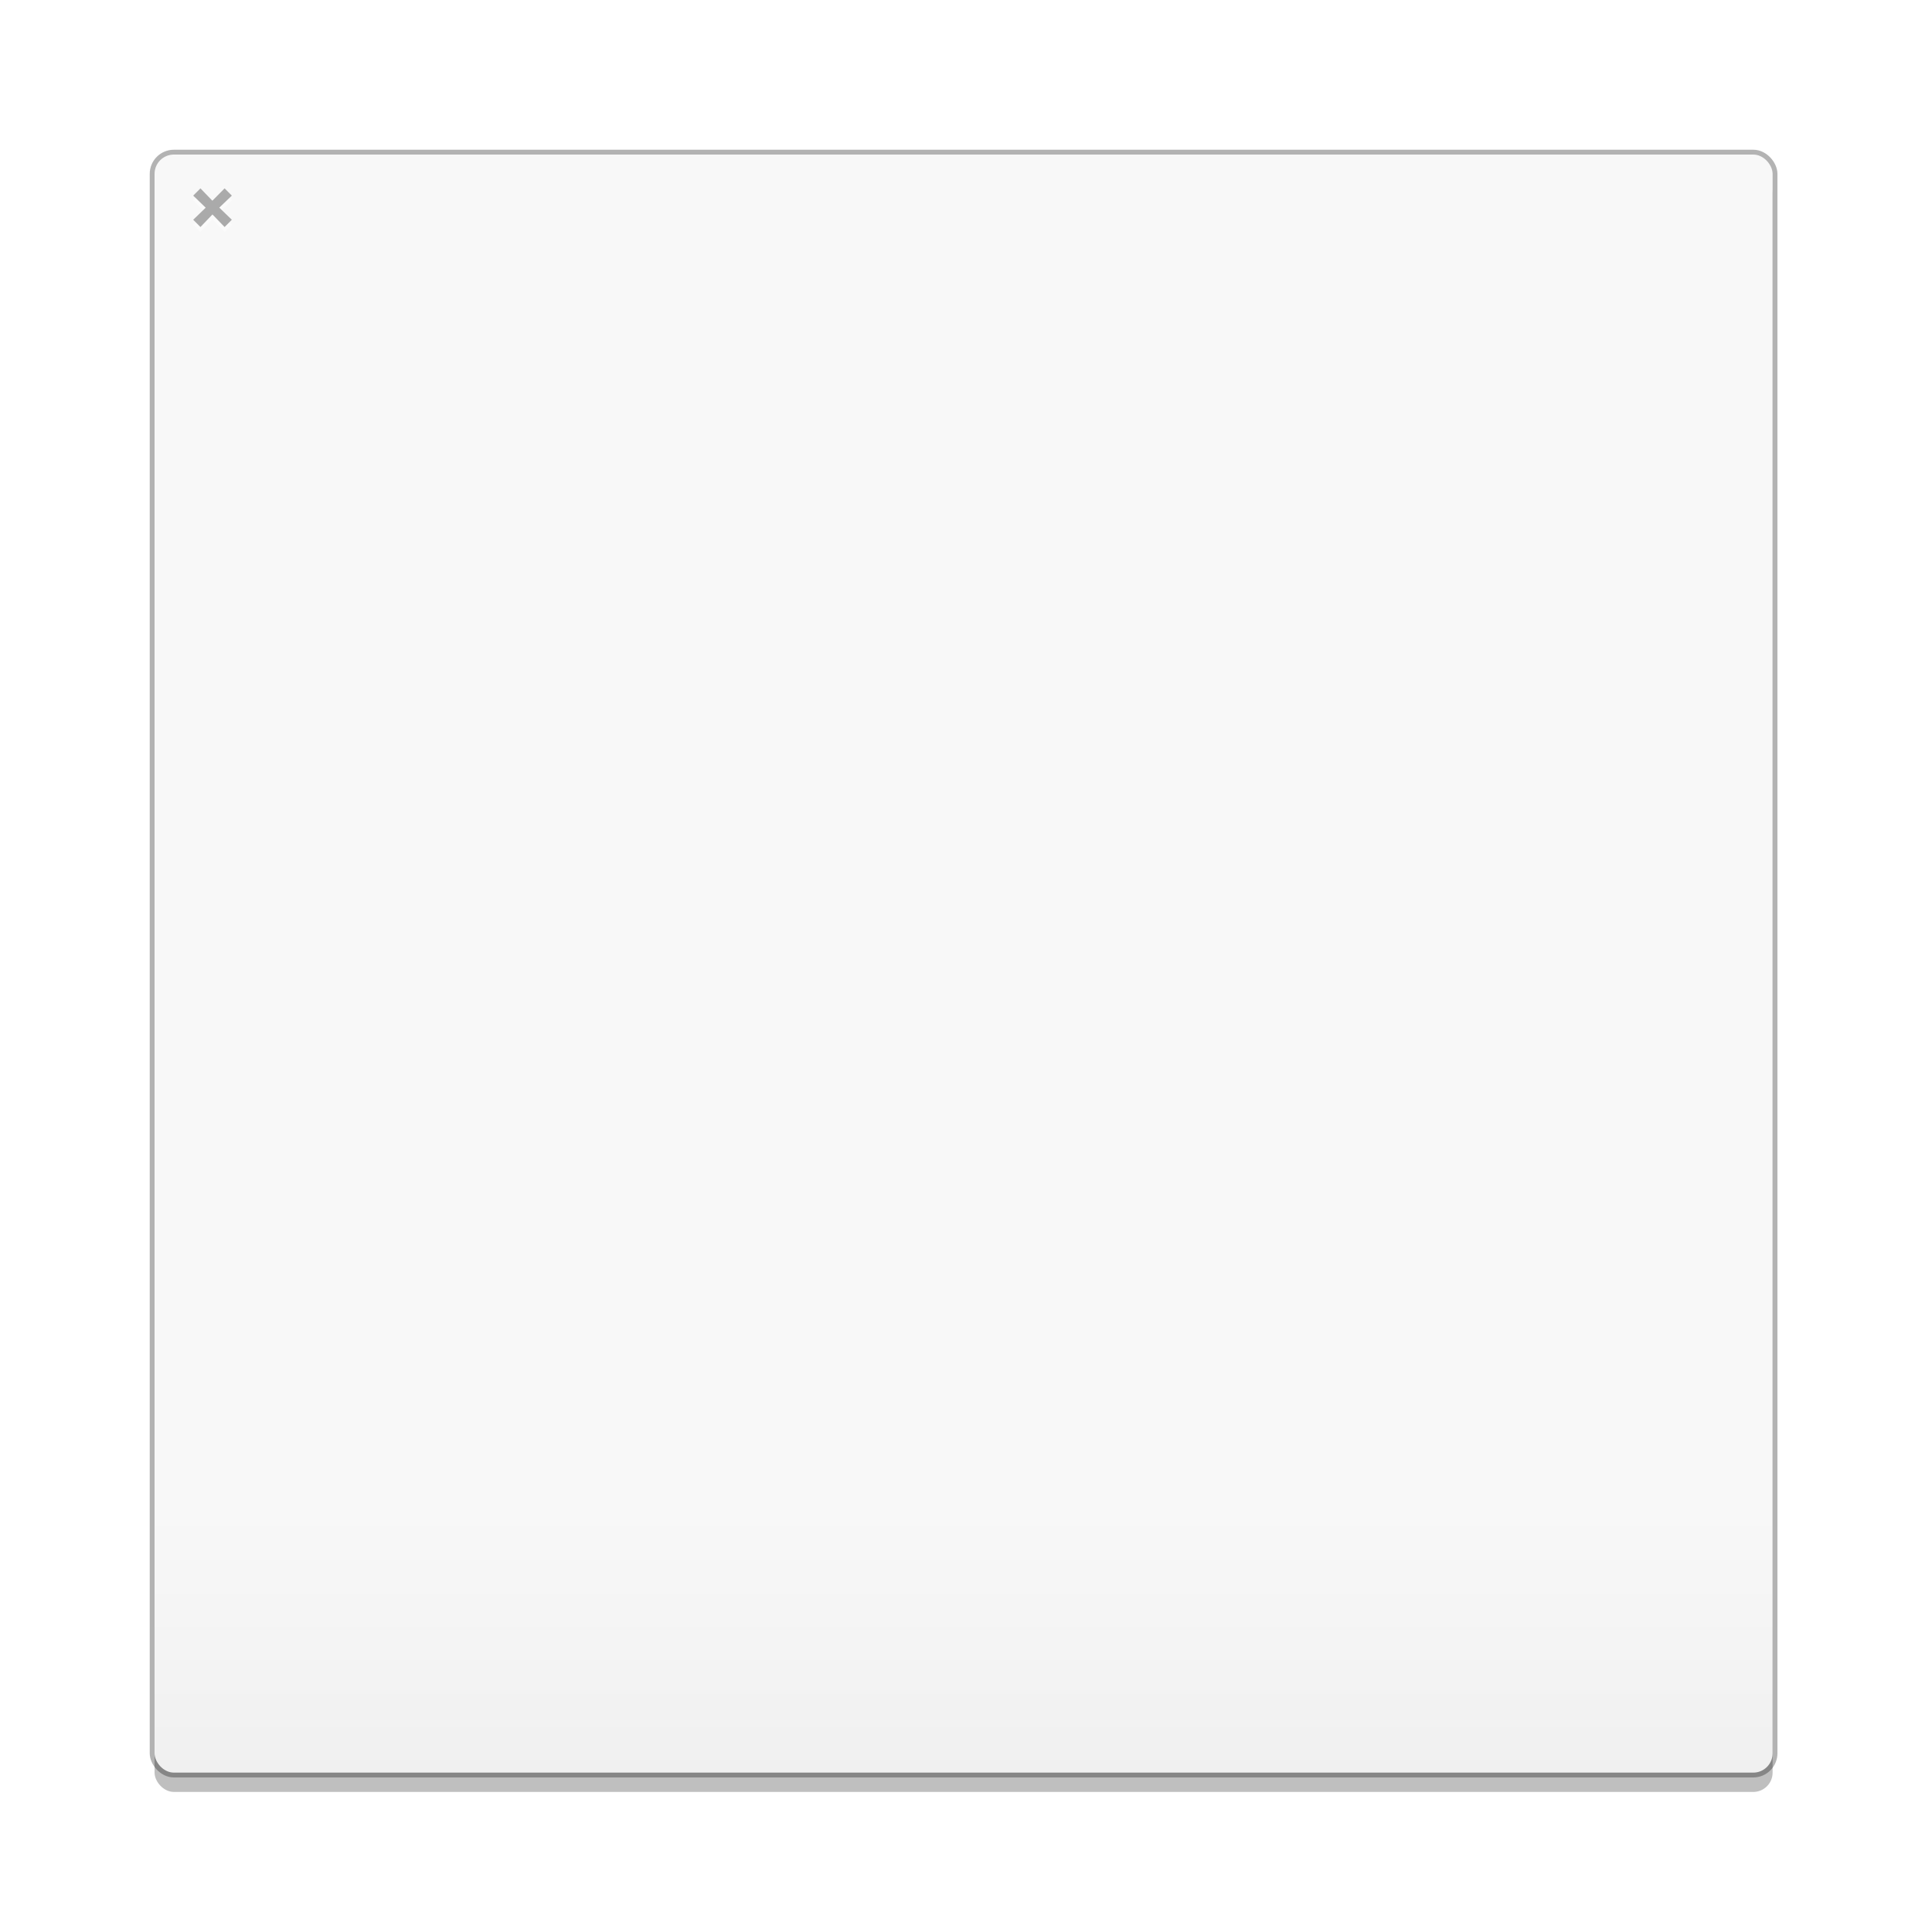 <?xml version="1.0" encoding="UTF-8" standalone="no"?>
<!-- Created with Inkscape (http://www.inkscape.org/) -->

<svg
   xmlns:osb="http://www.openswatchbook.org/uri/2009/osb"
   xmlns:dc="http://purl.org/dc/elements/1.1/"
   xmlns:cc="http://creativecommons.org/ns#"
   xmlns:rdf="http://www.w3.org/1999/02/22-rdf-syntax-ns#"
   xmlns:svg="http://www.w3.org/2000/svg"
   xmlns="http://www.w3.org/2000/svg"
   xmlns:xlink="http://www.w3.org/1999/xlink"
   xmlns:sodipodi="http://sodipodi.sourceforge.net/DTD/sodipodi-0.dtd"
   xmlns:inkscape="http://www.inkscape.org/namespaces/inkscape"
   version="1.1"
   width="400"
   height="400"
   id="svg2"
   inkscape:version="0.91 r13725"
   sodipodi:docname="emoji-dialog.svg"
   inkscape:export-filename="/Users/Sam/SparkleShare/mockups/elementary/apps/boot-creator/boot-creator.png"
   inkscape:export-xdpi="96"
   inkscape:export-ydpi="96">
  <sodipodi:namedview
     pagecolor="#ffffff"
     bordercolor="#666666"
     borderopacity="1"
     objecttolerance="10"
     gridtolerance="10"
     guidetolerance="10"
     inkscape:pageopacity="0"
     inkscape:pageshadow="2"
     inkscape:window-width="1364"
     inkscape:window-height="709"
     id="namedview2600"
     showgrid="false"
     inkscape:zoom="1"
     inkscape:cx="165.97567"
     inkscape:cy="287.60859"
     inkscape:window-x="0"
     inkscape:window-y="28"
     inkscape:window-maximized="0"
     inkscape:current-layer="layer1"
     showguides="true"
     inkscape:guide-bbox="true"
     inkscape:snap-global="true"
     inkscape:snap-bbox="true"
     inkscape:snap-bbox-edge-midpoints="true"
     inkscape:snap-bbox-midpoints="true"
     inkscape:snap-object-midpoints="true"
     inkscape:snap-center="true"
     inkscape:snap-text-baseline="true"
     inkscape:object-paths="true"
     inkscape:snap-intersection-paths="true"
     inkscape:object-nodes="true"
     inkscape:snap-smooth-nodes="true"
     inkscape:snap-midpoints="true">
    <inkscape:grid
       type="xygrid"
       id="grid10902"
       empspacing="4"
       visible="true"
       enabled="true"
       snapvisiblegridlinesonly="true" />
  </sodipodi:namedview>
  <defs
     id="defs4">
    <linearGradient
       inkscape:collect="always"
       id="linearGradient12423">
      <stop
         style="stop-color:#ffffff;stop-opacity:1;"
         offset="0"
         id="stop12425" />
      <stop
         style="stop-color:#ffffff;stop-opacity:0;"
         offset="1"
         id="stop12427" />
    </linearGradient>
    <linearGradient
       inkscape:collect="always"
       id="linearGradient3732-7-6">
      <stop
         style="stop-color:#000000;stop-opacity:1;"
         offset="0"
         id="stop3734-9-5" />
      <stop
         style="stop-color:#000000;stop-opacity:0;"
         offset="1"
         id="stop3736-8-3" />
    </linearGradient>
    <linearGradient
       id="linearGradient3924-4-8">
      <stop
         id="stop3926-8-2"
         style="stop-color:#ffffff;stop-opacity:1;"
         offset="0" />
      <stop
         offset="0.063"
         style="stop-color:#ffffff;stop-opacity:0.235;"
         id="stop3928-5-1" />
      <stop
         id="stop3930-6-4-1"
         style="stop-color:#ffffff;stop-opacity:0.157;"
         offset="0.951" />
      <stop
         id="stop3932-25-8"
         style="stop-color:#ffffff;stop-opacity:0.392;"
         offset="1" />
    </linearGradient>
    <linearGradient
       id="linearGradient4467-7-2-5-1-9-4-0-9-4">
      <stop
         id="stop4469-0-8-1-0-1-6-5-8-3"
         offset="0"
         style="stop-color:#aaaaaa;stop-opacity:1;" />
      <stop
         id="stop4471-8-9-8-0-6-2-1-9-0"
         offset="1"
         style="stop-color:#828282;stop-opacity:1;" />
    </linearGradient>
    <linearGradient
       inkscape:collect="always"
       id="linearGradient10919">
      <stop
         style="stop-color:#ffffff;stop-opacity:1;"
         offset="0"
         id="stop10921" />
      <stop
         style="stop-color:#ffffff;stop-opacity:0;"
         offset="1"
         id="stop10923" />
    </linearGradient>
    <linearGradient
       id="linearGradient4467-3-0-0-0-0-4-0-6-0-271-771-913-5-2-1-9">
      <stop
         style="stop-color:#a0a0a0;stop-opacity:1;"
         offset="0"
         id="stop9743-0-4-0-6" />
      <stop
         style="stop-color:#8c8c8c;stop-opacity:1;"
         offset="1"
         id="stop9745-5-7-2-2" />
    </linearGradient>
    <linearGradient
       id="linearGradient17874"
       osb:paint="solid"
       gradientTransform="translate(209.7,-282.8)">
      <stop
         style="stop-color:#505050;stop-opacity:1;"
         offset="0"
         id="stop17876" />
    </linearGradient>
    <linearGradient
       id="linearGradient333853"
       osb:paint="solid"
       gradientTransform="translate(979.544,-380.691)">
      <stop
         style="stop-color:#333333;stop-opacity:1;"
         offset="0"
         id="stop333855" />
    </linearGradient>
    <linearGradient
       osb:paint="solid"
       id="linearGradient5606">
      <stop
         id="stop5608" />
    </linearGradient>
    <linearGradient
       gradientTransform="matrix(-0.721,-0.06,0.06,-0.721,36.517,49.105)"
       gradientUnits="userSpaceOnUse"
       xlink:href="#linearGradient7652-827"
       id="linearGradient5448"
       y2="45.062"
       x2="38.875"
       y1="40.312"
       x1="37.625" />
    <linearGradient
       id="linearGradient7652-827">
      <stop
         offset="0"
         style="stop-color:#666666;stop-opacity:1"
         id="stop3225" />
      <stop
         offset="1"
         style="stop-color:#5a5a5a;stop-opacity:0"
         id="stop3227" />
    </linearGradient>
    <linearGradient
       gradientTransform="matrix(-0.721,-0.06,0.06,-0.721,36.517,49.105)"
       gradientUnits="userSpaceOnUse"
       xlink:href="#linearGradient7576-259"
       id="linearGradient5450"
       y2="46.562"
       x2="40.125"
       y1="40.625"
       x1="38.75" />
    <linearGradient
       id="linearGradient7576-259">
      <stop
         offset="0"
         style="stop-color:#3f3f3f;stop-opacity:1"
         id="stop3231" />
      <stop
         offset="1"
         style="stop-color:#6c6c6c;stop-opacity:0"
         id="stop3233" />
    </linearGradient>
    <radialGradient
       gradientTransform="matrix(0,2.976,-1.533,0,43.4,-67.388)"
       gradientUnits="userSpaceOnUse"
       xlink:href="#linearGradient3690"
       id="radialGradient5303"
       fy="12"
       fx="25"
       r="7.5"
       cy="12"
       cx="25" />
    <linearGradient
       id="linearGradient3690">
      <stop
         offset="0"
         style="stop-color:#ffeb9f;stop-opacity:1"
         id="stop3692" />
      <stop
         offset="0.262"
         style="stop-color:#ffd57e;stop-opacity:1"
         id="stop3694" />
      <stop
         offset="0.661"
         style="stop-color:#ffbc43;stop-opacity:1"
         id="stop3696" />
      <stop
         offset="1"
         style="stop-color:#ff921a;stop-opacity:1"
         id="stop3698" />
    </linearGradient>
    <radialGradient
       gradientTransform="matrix(0,2.976,-1.533,0,43.4,-67.388)"
       gradientUnits="userSpaceOnUse"
       xlink:href="#linearGradient3690"
       id="radialGradient5263"
       fy="12"
       fx="25"
       r="7.5"
       cy="12"
       cx="25" />
    <radialGradient
       gradientTransform="matrix(0,2.976,-1.533,0,43.4,-67.388)"
       gradientUnits="userSpaceOnUse"
       xlink:href="#linearGradient3690"
       id="radialGradient5244"
       fy="12"
       fx="25"
       r="7.5"
       cy="12"
       cx="25" />
    <linearGradient
       gradientTransform="matrix(0.666,0,0,0.452,-54.615,45.875)"
       gradientUnits="userSpaceOnUse"
       xlink:href="#linearGradient47870"
       id="linearGradient3421"
       y2="-5.563"
       x2="32.085"
       y1="-14.402"
       x1="32.085" />
    <linearGradient
       id="linearGradient47870">
      <stop
         offset="0"
         style="stop-color:#000000;stop-opacity:0"
         id="stop47872" />
      <stop
         offset="0.5"
         style="stop-color:#000000;stop-opacity:1"
         id="stop47878" />
      <stop
         offset="1"
         style="stop-color:#000000;stop-opacity:0"
         id="stop47874" />
    </linearGradient>
    <radialGradient
       gradientTransform="matrix(1.842,-5.1455073e-7,6.2669991e-7,0.92,-115.231,52.586)"
       gradientUnits="userSpaceOnUse"
       xlink:href="#linearGradient3732-7-6"
       id="radialGradient3418"
       fy="-12.203"
       fx="51.438"
       r="2.172"
       cy="-12.203"
       cx="51.438" />
    <radialGradient
       gradientTransform="matrix(-1.842,-5.8450938e-8,-1.2125708e-7,0.92,52.236,52.586)"
       gradientUnits="userSpaceOnUse"
       xlink:href="#linearGradient3732-7-6"
       id="radialGradient4142"
       fy="-12.203"
       fx="51.438"
       r="2.172"
       cy="-12.203"
       cx="51.438" />
    <radialGradient
       gradientTransform="matrix(3.7483979e-8,0.315,-1.178,1.0889713e-7,50.577,21.211)"
       gradientUnits="userSpaceOnUse"
       xlink:href="#linearGradient4660"
       id="radialGradient4267"
       fy="22.569"
       fx="28.925"
       r="11.491"
       cy="22.569"
       cx="28.925" />
    <linearGradient
       id="linearGradient4660">
      <stop
         offset="0"
         style="stop-color:#666666;stop-opacity:1"
         id="stop4662" />
      <stop
         offset="1"
         style="stop-color:#282828;stop-opacity:1"
         id="stop4664" />
    </linearGradient>
    <linearGradient
       gradientTransform="translate(-52.444,-73.155)"
       gradientUnits="userSpaceOnUse"
       xlink:href="#linearGradient3188-6"
       id="linearGradient4190-0"
       y2="30.155"
       x2="77.444"
       y1="41.185"
       x1="77.444" />
    <linearGradient
       id="linearGradient3188-6">
      <stop
         offset="0"
         style="stop-color:#4d4d4d;stop-opacity:1"
         id="stop3190-6" />
      <stop
         offset="1"
         style="stop-color:#4d4d4d;stop-opacity:1"
         id="stop3192-6" />
    </linearGradient>
    <linearGradient
       gradientTransform="matrix(0.543,0,0,0.368,10.971,25.474)"
       gradientUnits="userSpaceOnUse"
       xlink:href="#linearGradient4649"
       id="linearGradient4647"
       y2="44.137"
       x2="21.381"
       y1="5.052"
       x1="21.381" />
    <linearGradient
       id="linearGradient4649">
      <stop
         offset="0"
         style="stop-color:#ffffff;stop-opacity:1"
         id="stop4652" />
      <stop
         offset="0.185"
         style="stop-color:#ffffff;stop-opacity:0.235"
         id="stop4654" />
      <stop
         offset="0.88"
         style="stop-color:#ffffff;stop-opacity:0.157"
         id="stop4656" />
      <stop
         offset="1"
         style="stop-color:#ffffff;stop-opacity:0.392"
         id="stop4658" />
    </linearGradient>
    <radialGradient
       gradientTransform="matrix(0,2.976,-1.533,0,43.4,-67.388)"
       gradientUnits="userSpaceOnUse"
       xlink:href="#linearGradient3690"
       id="radialGradient4025"
       fy="12"
       fx="25"
       r="7.5"
       cy="12"
       cx="25" />
    <linearGradient
       gradientTransform="translate(0,-1)"
       gradientUnits="userSpaceOnUse"
       xlink:href="#linearGradient3603"
       id="linearGradient4033"
       y2="8"
       x2="20"
       y1="31.174"
       x1="20" />
    <linearGradient
       id="linearGradient3603">
      <stop
         offset="0"
         style="stop-color:#a7651c;stop-opacity:1"
         id="stop3605" />
      <stop
         offset="1"
         style="stop-color:#c8a700;stop-opacity:1"
         id="stop3607" />
    </linearGradient>
    <linearGradient
       gradientTransform="translate(0,-1)"
       gradientUnits="userSpaceOnUse"
       xlink:href="#linearGradient10919"
       id="linearGradient3089"
       y2="27"
       x2="27"
       y1="9"
       x1="27" />
    <linearGradient
       gradientTransform="matrix(0.857,0,0,0.699,-41.499,12.561)"
       gradientUnits="userSpaceOnUse"
       xlink:href="#linearGradient3188-6-5"
       id="linearGradient4681"
       y2="30.155"
       x2="77.444"
       y1="41.185"
       x1="77.444" />
    <linearGradient
       id="linearGradient3188-6-5">
      <stop
         offset="0"
         style="stop-color:#4d4d4d;stop-opacity:1"
         id="stop3190-6-58" />
      <stop
         offset="1"
         style="stop-color:#282828;stop-opacity:1"
         id="stop3192-6-88" />
    </linearGradient>
    <linearGradient
       gradientTransform="matrix(0.087,0,0,0.544,21.348,29.608)"
       gradientUnits="userSpaceOnUse"
       xlink:href="#linearGradient3858-4-6-8-7"
       id="linearGradient4781"
       y2="27.546"
       x2="89.018"
       y1="22.537"
       x1="89.018" />
    <linearGradient
       id="linearGradient3858-4-6-8-7">
      <stop
         offset="0"
         style="stop-color:#a0a0a0;stop-opacity:1"
         id="stop3860-9-8-5-3" />
      <stop
         offset="1"
         style="stop-color:#4a4a4a;stop-opacity:1"
         id="stop3862-9-2-3-8" />
    </linearGradient>
    <linearGradient
       spreadMethod="reflect"
       gradientTransform="matrix(0.04,0,0,0.256,25.36,41.816)"
       gradientUnits="userSpaceOnUse"
       xlink:href="#linearGradient3844-4-1-98"
       id="linearGradient4777"
       y2="-24.582"
       x2="102.308"
       y1="-2.393"
       x1="102.308" />
    <linearGradient
       id="linearGradient3844-4-1-98">
      <stop
         offset="0"
         style="stop-color:#a5a6a8;stop-opacity:1"
         id="stop3846-6-6-1" />
      <stop
         offset="1"
         style="stop-color:#e8e8e8;stop-opacity:1"
         id="stop3848-9-0-6" />
    </linearGradient>
    <linearGradient
       gradientTransform="matrix(0.04,0,0,0.256,25.36,41.816)"
       gradientUnits="userSpaceOnUse"
       xlink:href="#linearGradient2509-9-1-4"
       id="linearGradient4779"
       y2="-2.376"
       x2="109.956"
       y1="-24.911"
       x1="109.956" />
    <linearGradient
       id="linearGradient2509-9-1-4">
      <stop
         offset="0"
         style="stop-color:#b3b3b3;stop-opacity:1"
         id="stop2511-0-9-7" />
      <stop
         offset="1"
         style="stop-color:#dadada;stop-opacity:1"
         id="stop2513-3-1-74" />
    </linearGradient>
    <linearGradient
       spreadMethod="reflect"
       gradientTransform="translate(0,-2)"
       gradientUnits="userSpaceOnUse"
       xlink:href="#linearGradient10919"
       id="linearGradient4708"
       y2="33.402"
       x2="33"
       y1="33.402"
       x1="24" />
    <linearGradient
       gradientTransform="translate(-0.065,-9.461)"
       gradientUnits="userSpaceOnUse"
       xlink:href="#linearGradient10919"
       id="linearGradient4773"
       y2="33.955"
       x2="15.215"
       y1="22.292"
       x1="11.566" />
    <linearGradient
       gradientTransform="translate(-3e-7,11)"
       inkscape:collect="always"
       xlink:href="#linearGradient4609"
       id="linearGradient4615"
       x1="840"
       y1="104"
       x2="840"
       y2="64"
       gradientUnits="userSpaceOnUse" />
    <linearGradient
       inkscape:collect="always"
       id="linearGradient4609">
      <stop
         style="stop-color:#269be4;stop-opacity:1;"
         offset="0"
         id="stop4611" />
      <stop
         style="stop-color:#51b2ee;stop-opacity:1"
         offset="1"
         id="stop4613" />
    </linearGradient>
    <linearGradient
       id="linearGradient3789-2">
      <stop
         style="stop-color:#a7a7a7;stop-opacity:1"
         offset="0"
         id="stop3791-5" />
      <stop
         style="stop-color:#aaaaaa;stop-opacity:1;"
         offset="1"
         id="stop3793-8" />
    </linearGradient>
    <linearGradient
       id="linearGradient43344">
      <stop
         style="stop-color:#4c4c4c;stop-opacity:1;"
         offset="0"
         id="stop43346" />
      <stop
         style="stop-color:#919191;stop-opacity:1;"
         offset="1"
         id="stop43348" />
    </linearGradient>
    <linearGradient
       id="linearGradient8324-5-3-555-888-517-5-0-7-3-8-6-3-2-0-7-8-9">
      <stop
         id="stop5834-6-6-2-6-16-4-3-3-2-5-3-9"
         offset="0"
         style="stop-color:#b9b9b9;stop-opacity:1;" />
      <stop
         id="stop5836-3-3-3-7-1-6-15-9-9-7-8-9"
         offset="1"
         style="stop-color:#c8c8c8;stop-opacity:1;" />
    </linearGradient>
    <linearGradient
       id="linearGradient7942-4-7">
      <stop
         id="stop7944-4-4"
         offset="0"
         style="stop-color:#f0f0f0;stop-opacity:1;" />
      <stop
         style="stop-color:#f8f8f8;stop-opacity:1;"
         offset="0.165"
         id="stop7952-3-5" />
      <stop
         style="stop-color:#f8f8f8;stop-opacity:1;"
         offset="1"
         id="stop7950-9-2" />
    </linearGradient>
    <linearGradient
       id="linearGradient3587-6-5">
      <stop
         offset="0"
         style="stop-color:#000000;stop-opacity:1"
         id="stop3589-9-2" />
      <stop
         offset="1"
         style="stop-color:#646464;stop-opacity:1"
         id="stop3591-7-4" />
    </linearGradient>
    <linearGradient
       gradientTransform="matrix(0.707,0.707,-0.707,0.707,11.121,-5.435)"
       gradientUnits="userSpaceOnUse"
       xlink:href="#linearGradient3587-6-5"
       id="linearGradient2388"
       y2="11.932"
       x2="11.318"
       y1="7.694"
       x1="7.08" />
    <linearGradient
       gradientTransform="matrix(0.867,0,0,0.733,2.067,-16.067)"
       gradientUnits="userSpaceOnUse"
       xlink:href="#linearGradient3732-7-6"
       id="linearGradient5038"
       y2="15.936"
       x2="8.131"
       y1="19.05"
       x1="8.131" />
    <linearGradient
       gradientTransform="matrix(1.133,0,0,1,-0.067,-3)"
       gradientUnits="userSpaceOnUse"
       xlink:href="#linearGradient12423"
       id="linearGradient3794"
       y2="15.936"
       x2="8.131"
       y1="19.05"
       x1="8.131" />
    <linearGradient
       gradientTransform="matrix(0.707,0.707,-0.707,0.707,-9.879,-7.435)"
       gradientUnits="userSpaceOnUse"
       xlink:href="#linearGradient3587-6-5"
       id="linearGradient6695"
       y2="2.421"
       x2="26.234"
       y1="-0.949"
       x1="22.863" />
    <linearGradient
       gradientTransform="matrix(0.707,0.707,-0.707,0.707,-9.879,-7.435)"
       gradientUnits="userSpaceOnUse"
       xlink:href="#linearGradient3587-6-5"
       id="linearGradient6693"
       y2="-0.926"
       x2="22.887"
       y1="-4.322"
       x1="19.491" />
    <linearGradient
       gradientTransform="matrix(0.707,0.707,-0.707,0.707,-9.879,-7.435)"
       gradientUnits="userSpaceOnUse"
       xlink:href="#linearGradient3587-6-5"
       id="linearGradient6693-5"
       y2="1.267"
       x2="26.153"
       y1="-4.352"
       x1="20.534" />
    <linearGradient
       gradientTransform="matrix(0.707,0.707,-0.707,0.707,-18.879,-10.435)"
       gradientUnits="userSpaceOnUse"
       xlink:href="#linearGradient3587-6-5"
       id="linearGradient3054"
       y2="-0.926"
       x2="22.887"
       y1="-4.322"
       x1="19.491" />
    <linearGradient
       inkscape:collect="always"
       xlink:href="#linearGradient7942-4-7"
       id="linearGradient4312"
       x1="224"
       y1="478"
       x2="224"
       y2="142"
       gradientUnits="userSpaceOnUse" />
    <filter
       inkscape:collect="always"
       style="color-interpolation-filters:sRGB"
       id="filter4324"
       x="-0.024"
       width="1.048"
       y="-0.024"
       height="1.048">
      <feGaussianBlur
         inkscape:collect="always"
         stdDeviation="3.35"
         id="feGaussianBlur4326" />
    </filter>
  </defs>
  <g
     inkscape:groupmode="layer"
     id="layer7"
     inkscape:label="dialog"
     style="display:inline"
     transform="translate(0,-110)">
    <g
       inkscape:groupmode="layer"
       id="layer1"
       inkscape:label="background">
      <rect
         ry="4"
         rx="4"
         y="146"
         x="32"
         height="335"
         width="335"
         id="rect4316"
         style="opacity:0.5;fill:#000000;fill-opacity:1;stroke:none;stroke-width:0.706;stroke-linecap:round;stroke-linejoin:round;stroke-miterlimit:4;stroke-dasharray:none;stroke-opacity:1;filter:url(#filter4324)" />
      <rect
         ry="4"
         rx="4"
         y="142"
         x="32"
         height="335"
         width="335"
         id="rect4314"
         style="opacity:0.3;fill:none;fill-opacity:1;stroke:#000000;stroke-width:2;stroke-linecap:round;stroke-linejoin:round;stroke-miterlimit:4;stroke-dasharray:none;stroke-opacity:1" />
      <rect
         style="opacity:1;fill:url(#linearGradient4312);fill-opacity:1;stroke:none;stroke-width:0.706;stroke-linecap:round;stroke-linejoin:round;stroke-miterlimit:4;stroke-dasharray:none;stroke-opacity:1"
         id="rect4304"
         width="335"
         height="335"
         x="32"
         y="142"
         rx="4"
         ry="4" />
      <path
         inkscape:connector-curvature="0"
         d="M 43.97,152.556 46.5,150 48,151.5 45.401,153.987 48,156.5 46.5,158 43.987,155.401 41.5,158 40,156.5 42.586,154 40,151.5 41.5,150 Z"
         id="path9926"
         style="color:#bebebe;display:inline;overflow:visible;visibility:visible;opacity:0.4;fill:#ffffff;fill-opacity:1;fill-rule:nonzero;stroke:none;stroke-width:1;marker:none;enable-background:accumulate"
         sodipodi:nodetypes="ccccccccccccc" />
      <path
         style="color:#bebebe;display:inline;overflow:visible;visibility:visible;opacity:1;fill:#aaaaaa;fill-opacity:1;fill-rule:nonzero;stroke:none;stroke-width:1;marker:none;enable-background:accumulate"
         id="path2386"
         d="M 43.97,151.556 46.5,149 48,150.5 45.401,152.987 48,155.5 46.5,157 43.987,154.401 41.5,157 40,155.5 42.586,153 40,150.5 41.5,149 Z"
         inkscape:connector-curvature="0"
         sodipodi:nodetypes="ccccccccccccc" />
    </g>
    <g
       inkscape:groupmode="layer"
       id="layer10"
       inkscape:label="content"
       style="display:inline" />
  </g>
</svg>
